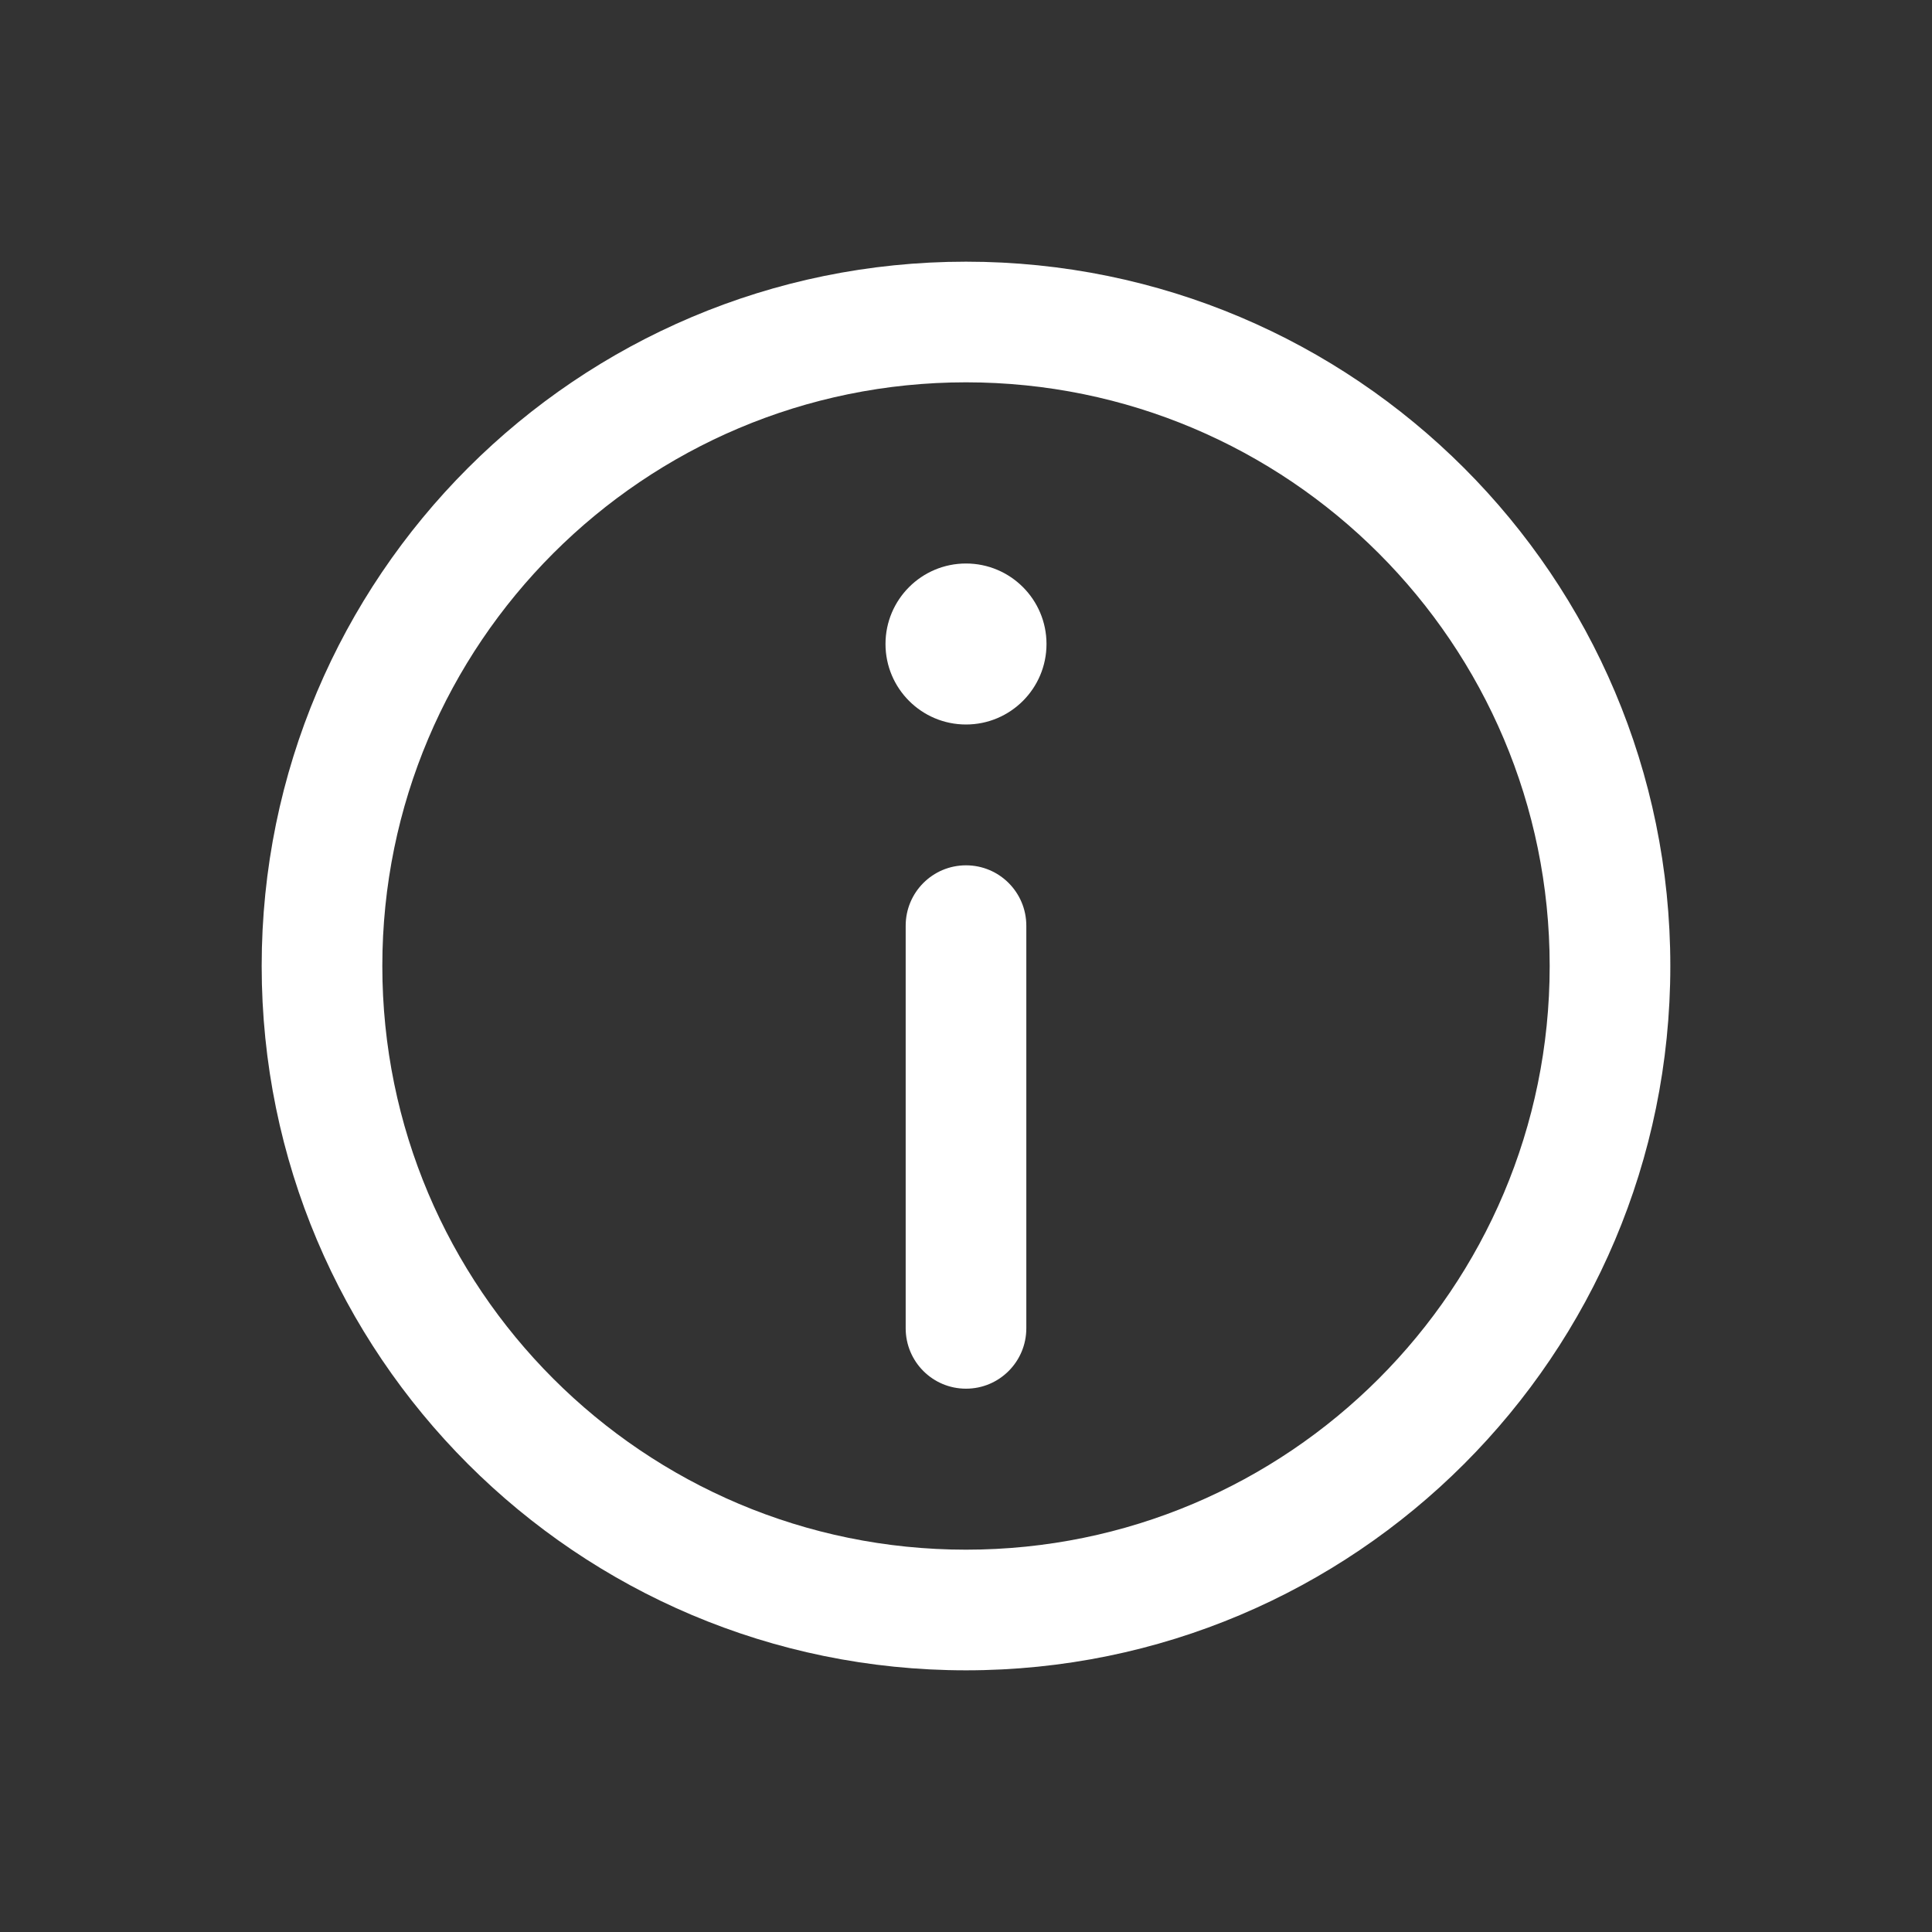 <svg width="18" height="18" viewBox="0 0 18 18" fill="none" xmlns="http://www.w3.org/2000/svg">
<rect x="0" y="0" width="18" height="18" fill="#333333" stroke="none"/>
<path d="M9 8.062C9.311 8.062 9.562 8.314 9.562 8.625V12.375C9.562 12.686 9.311 12.938 9 12.938C8.689 12.938 8.438 12.686 8.438 12.375V8.625C8.438 8.314 8.689 8.062 9 8.062Z" fill="white"/>
<path d="M9 6.75C9.414 6.75 9.75 6.414 9.75 6C9.75 5.586 9.414 5.25 9 5.25C8.586 5.25 8.25 5.586 8.25 6C8.25 6.414 8.586 6.75 9 6.75Z" fill="white"/>
<path fill-rule="evenodd" clip-rule="evenodd" d="M2.438 9C2.438 5.376 5.376 2.438 9 2.438C12.624 2.438 15.562 5.376 15.562 9C15.562 12.624 12.624 15.562 9 15.562C5.376 15.562 2.438 12.624 2.438 9ZM9 3.562C5.997 3.562 3.562 5.997 3.562 9C3.562 12.003 5.997 14.438 9 14.438C12.003 14.438 14.438 12.003 14.438 9C14.438 5.997 12.003 3.562 9 3.562Z" fill="white"/>
</svg>
